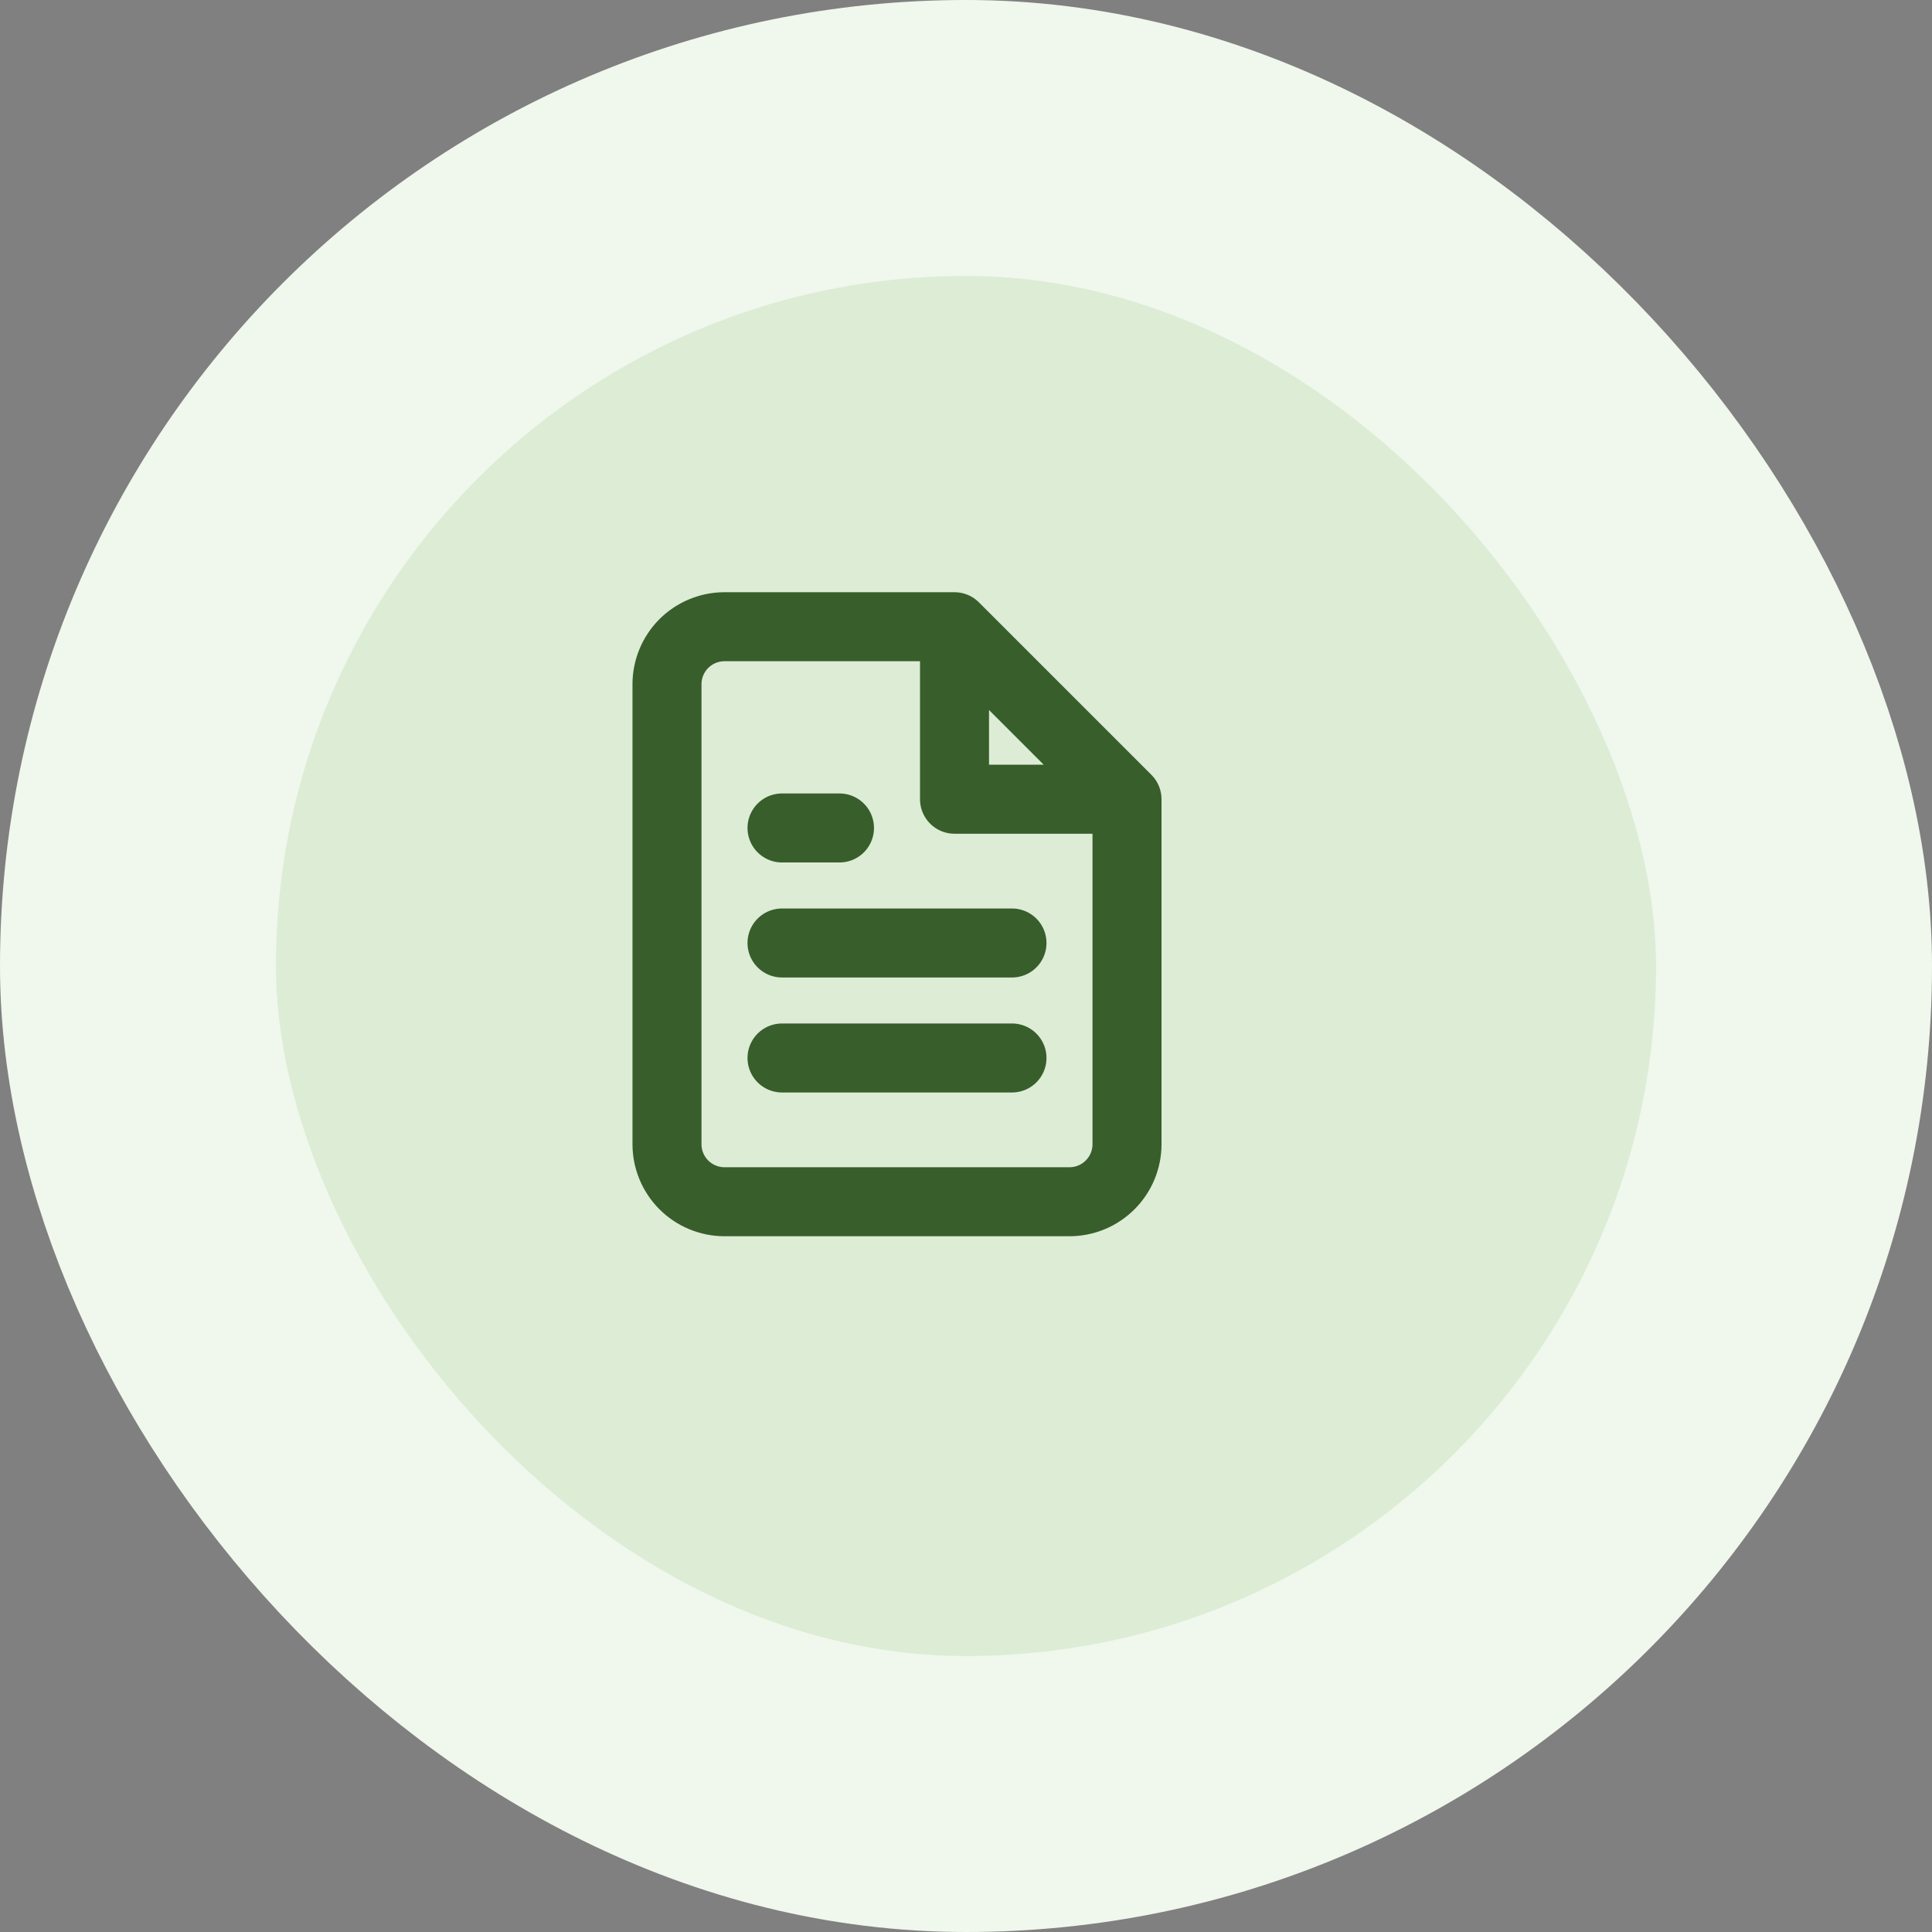<svg width="56" height="56" viewBox="0 0 56 56" fill="none" xmlns="http://www.w3.org/2000/svg">
<rect x="0" y="0" width="56" height="56" fill="#808080" stroke="none"/>
<rect x="4" y="4" width="48" height="48" rx="24" fill="#DCECD5"/>
<path d="M27.667 18.166H21C20.558 18.166 20.134 18.342 19.821 18.654C19.509 18.967 19.333 19.391 19.333 19.833V33.166C19.333 33.608 19.509 34.032 19.821 34.344C20.134 34.657 20.558 34.833 21 34.833H31C31.442 34.833 31.866 34.657 32.178 34.344C32.491 34.032 32.667 33.608 32.667 33.166V23.166M27.667 18.166L32.667 23.166M27.667 18.166V23.166H32.667M29.333 27.333H22.667M29.333 30.666H22.667M24.333 23.999H22.667" stroke="#385E2B" stroke-width="2" stroke-linecap="round" stroke-linejoin="round"/>
<rect x="4" y="4" width="48" height="48" rx="24" stroke="#F0F7ED" stroke-width="8"/>
</svg>
